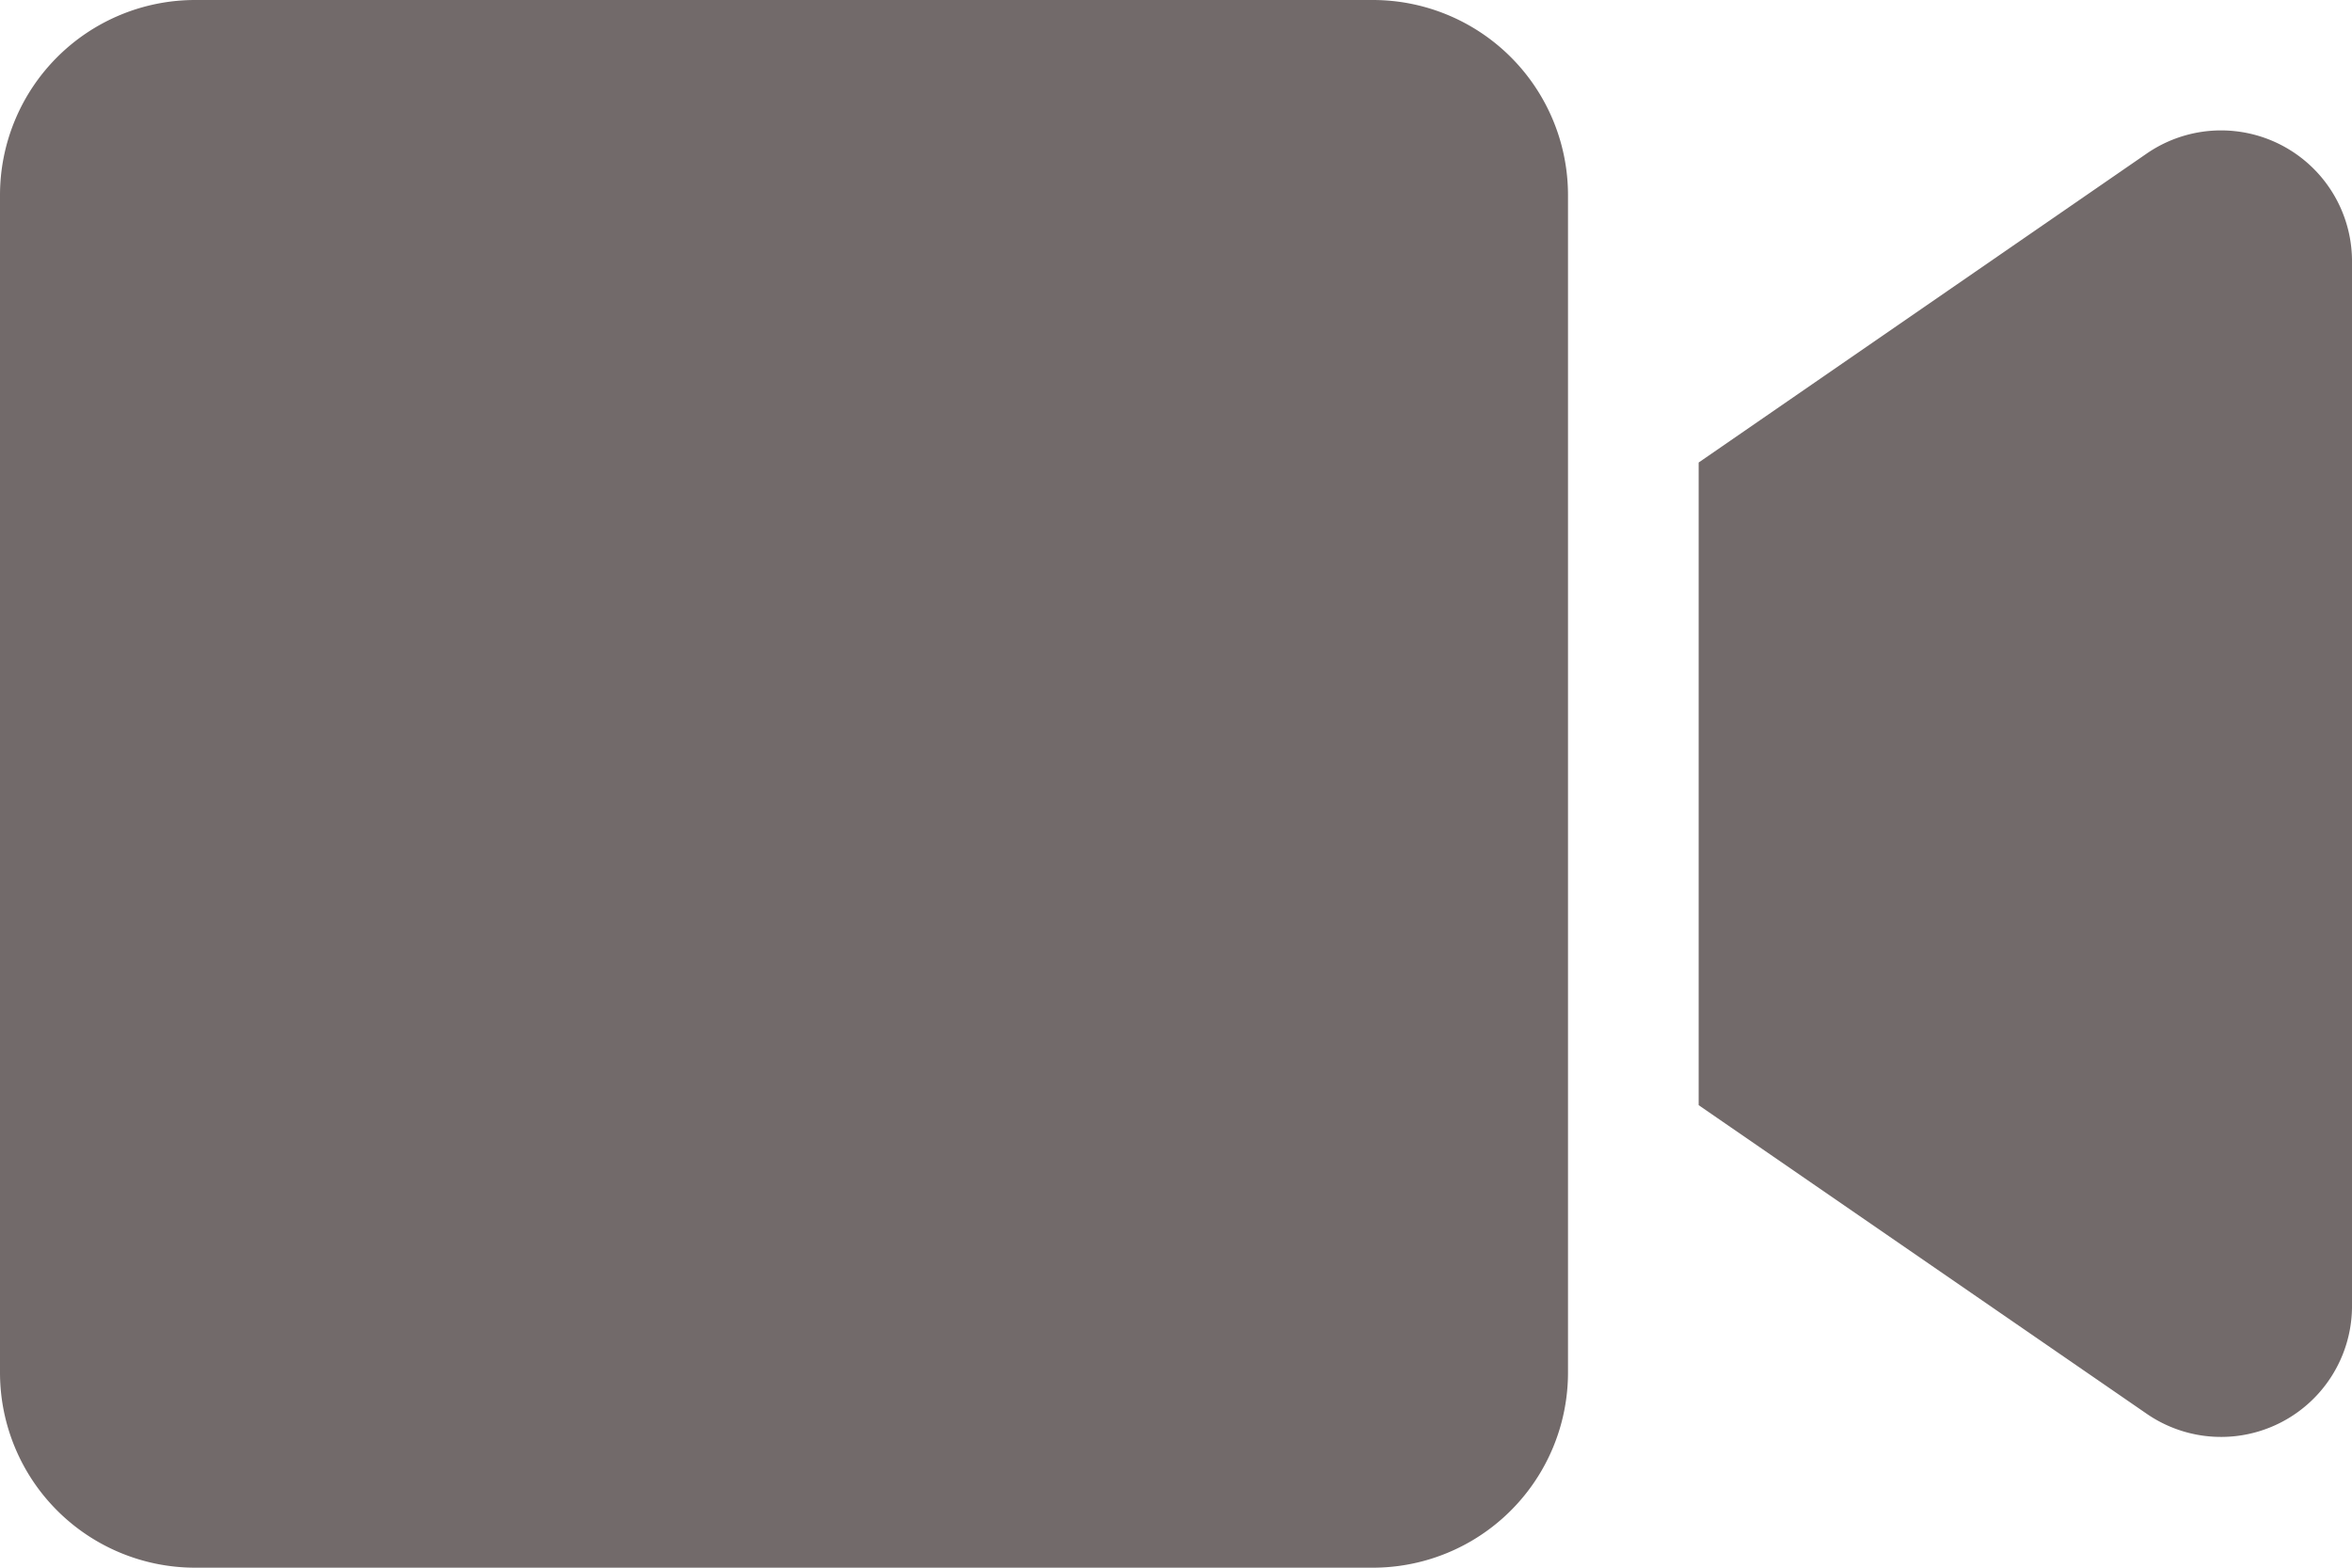 <svg xmlns="http://www.w3.org/2000/svg" width="40.5" height="27" viewBox="0 0 40.5 27">
  <path id="Icon_awesome-video" data-name="Icon awesome-video" d="M23.639,4.5H3.361A3.361,3.361,0,0,0,0,7.861V28.139A3.361,3.361,0,0,0,3.361,31.5H23.639A3.361,3.361,0,0,0,27,28.139V7.861A3.361,3.361,0,0,0,23.639,4.5ZM36.956,7.151,29.25,12.466V23.534l7.706,5.309A2.255,2.255,0,0,0,40.5,27.028V8.965A2.255,2.255,0,0,0,36.956,7.151Z" transform="translate(0 -4.5)" fill="#726a6a"/>
</svg>
